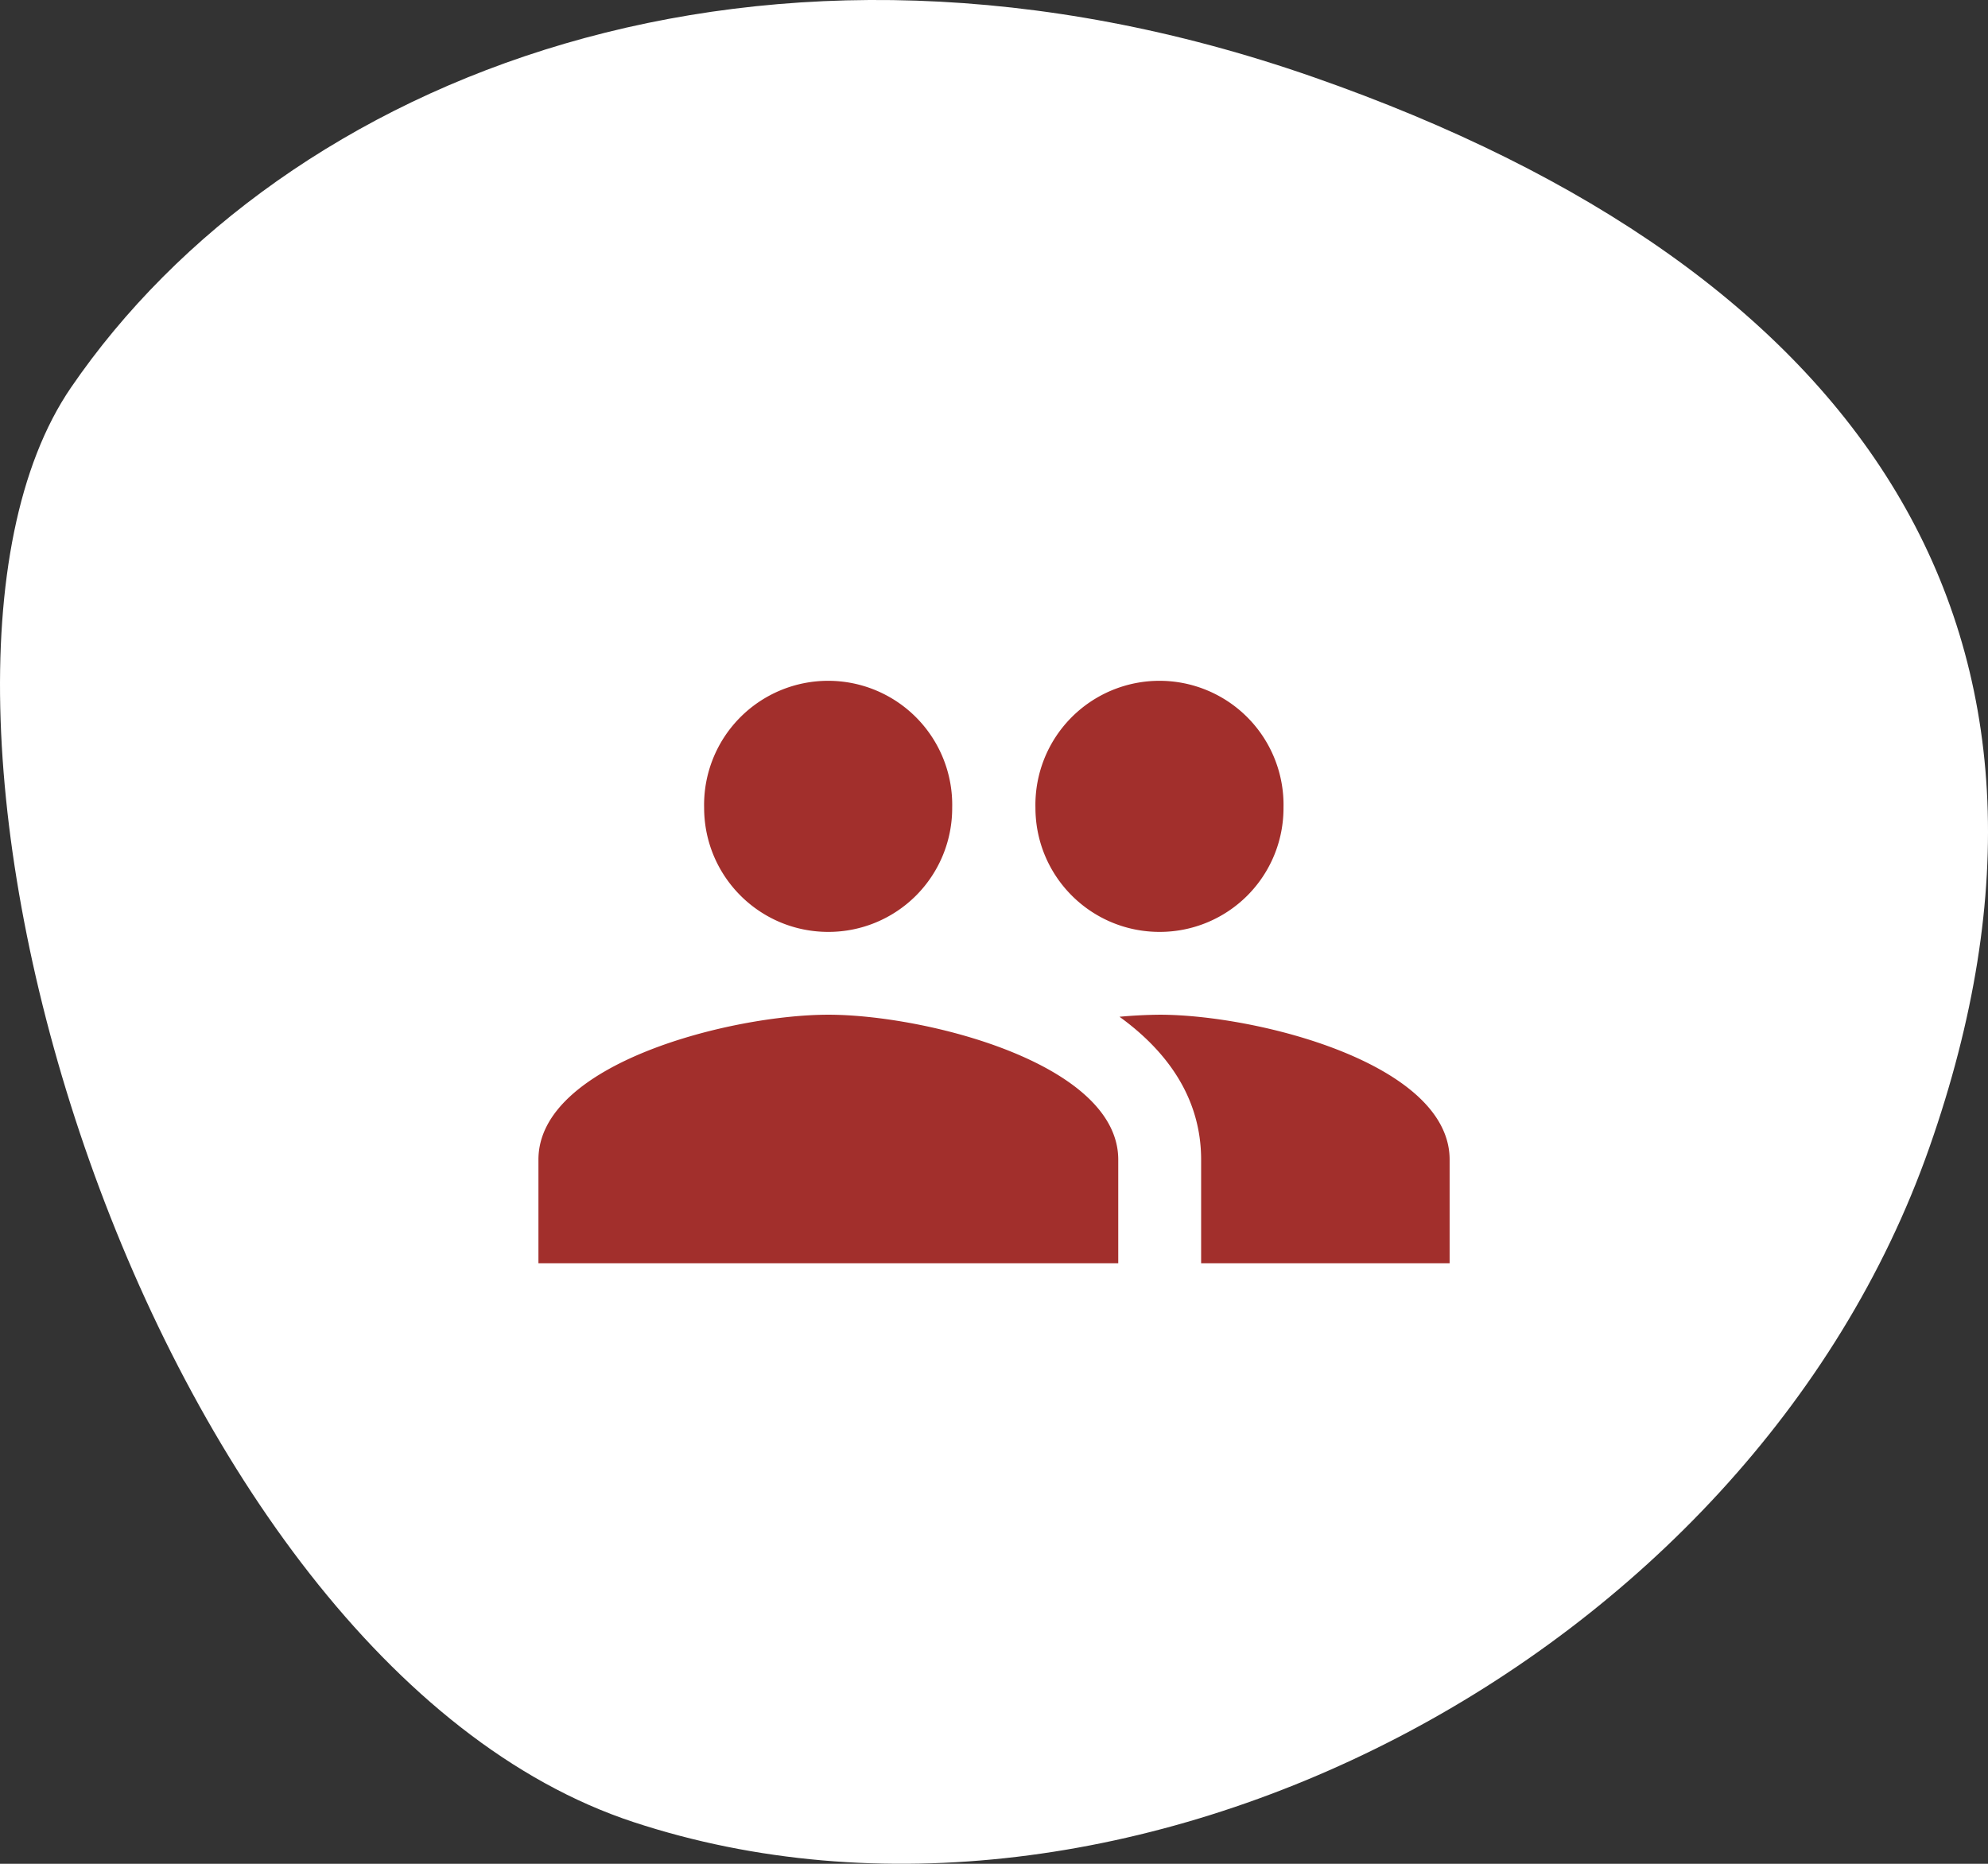 <svg width="32" height="30" fill="none" xmlns="http://www.w3.org/2000/svg"><rect width="100%" height="100%" fill="#333333" stroke="none"/><path d="M21.141 1.241c-8.888-3.102-16.58 0-19.999 4.998-3.418 4.997 1.197 20.507 9.06 23.091 7.862 2.585 17.947-2.584 20.853-10.856 2.906-8.272-1.026-14.13-9.914-17.233z" fill="#fff"/><path d="M18.667 15a1.992 1.992 0 001.993-2 1.997 1.997 0 10-3.993 0c0 1.106.893 2 2 2zm-5.333 0a1.992 1.992 0 001.993-2 1.997 1.997 0 10-3.993 0c0 1.106.893 2 2 2zm0 1.333c-1.554 0-4.667.78-4.667 2.333v1.667H18v-1.667c0-1.553-3.113-2.333-4.666-2.333zm5.333 0a7.79 7.79 0 00-.647.033c.774.56 1.314 1.314 1.314 2.3v1.667h4v-1.667c0-1.553-3.114-2.333-4.667-2.333z" fill="#A22F2C"/></svg>
